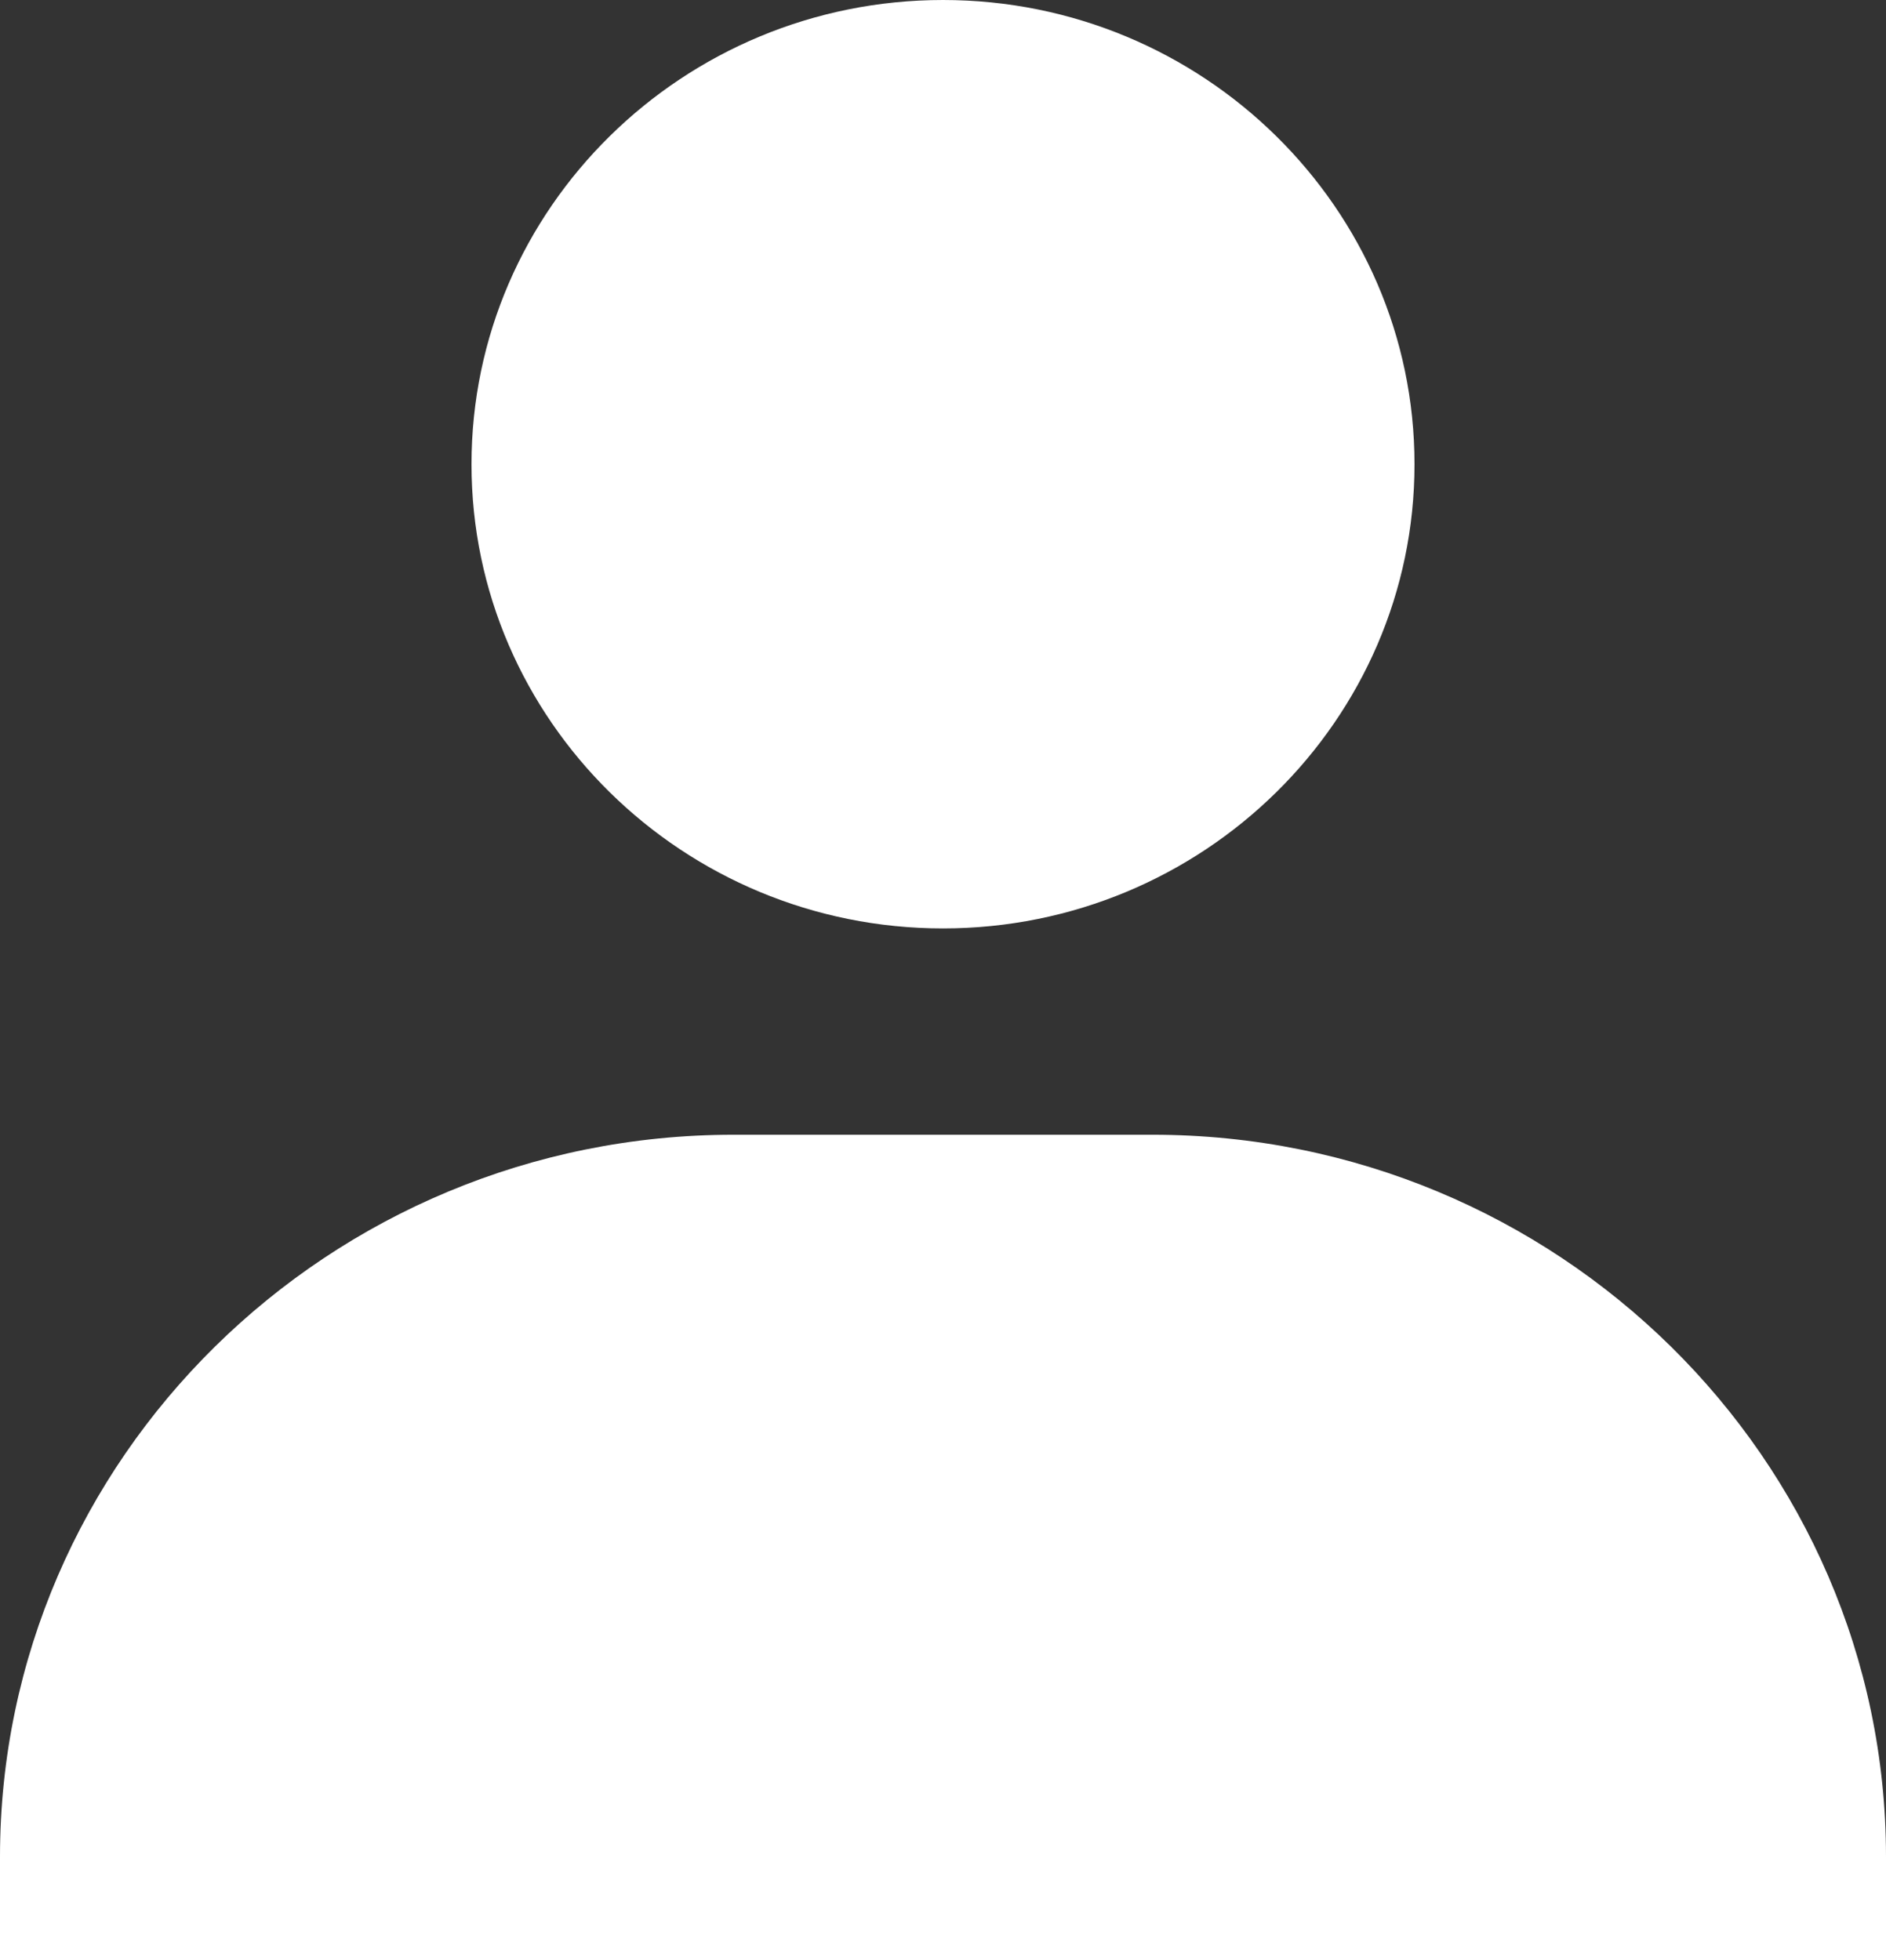 <svg width="51" height="53" viewBox="0 0 51 53" fill="none" xmlns="http://www.w3.org/2000/svg">
<rect x="0" y="0" width="51" height="53" fill="#333333" stroke="none"/>
<path d="M12.75 12.553C12.75 19.473 18.471 25.105 25.5 25.105C32.529 25.105 38.25 19.473 38.25 12.553C38.25 5.632 32.529 0 25.5 0C18.471 0 12.75 5.632 12.75 12.553ZM48.167 53H51V50.211C51 39.446 42.1 30.684 31.167 30.684H19.833C8.897 30.684 0 39.446 0 50.211V53H48.167Z" fill="white"/>
</svg>
